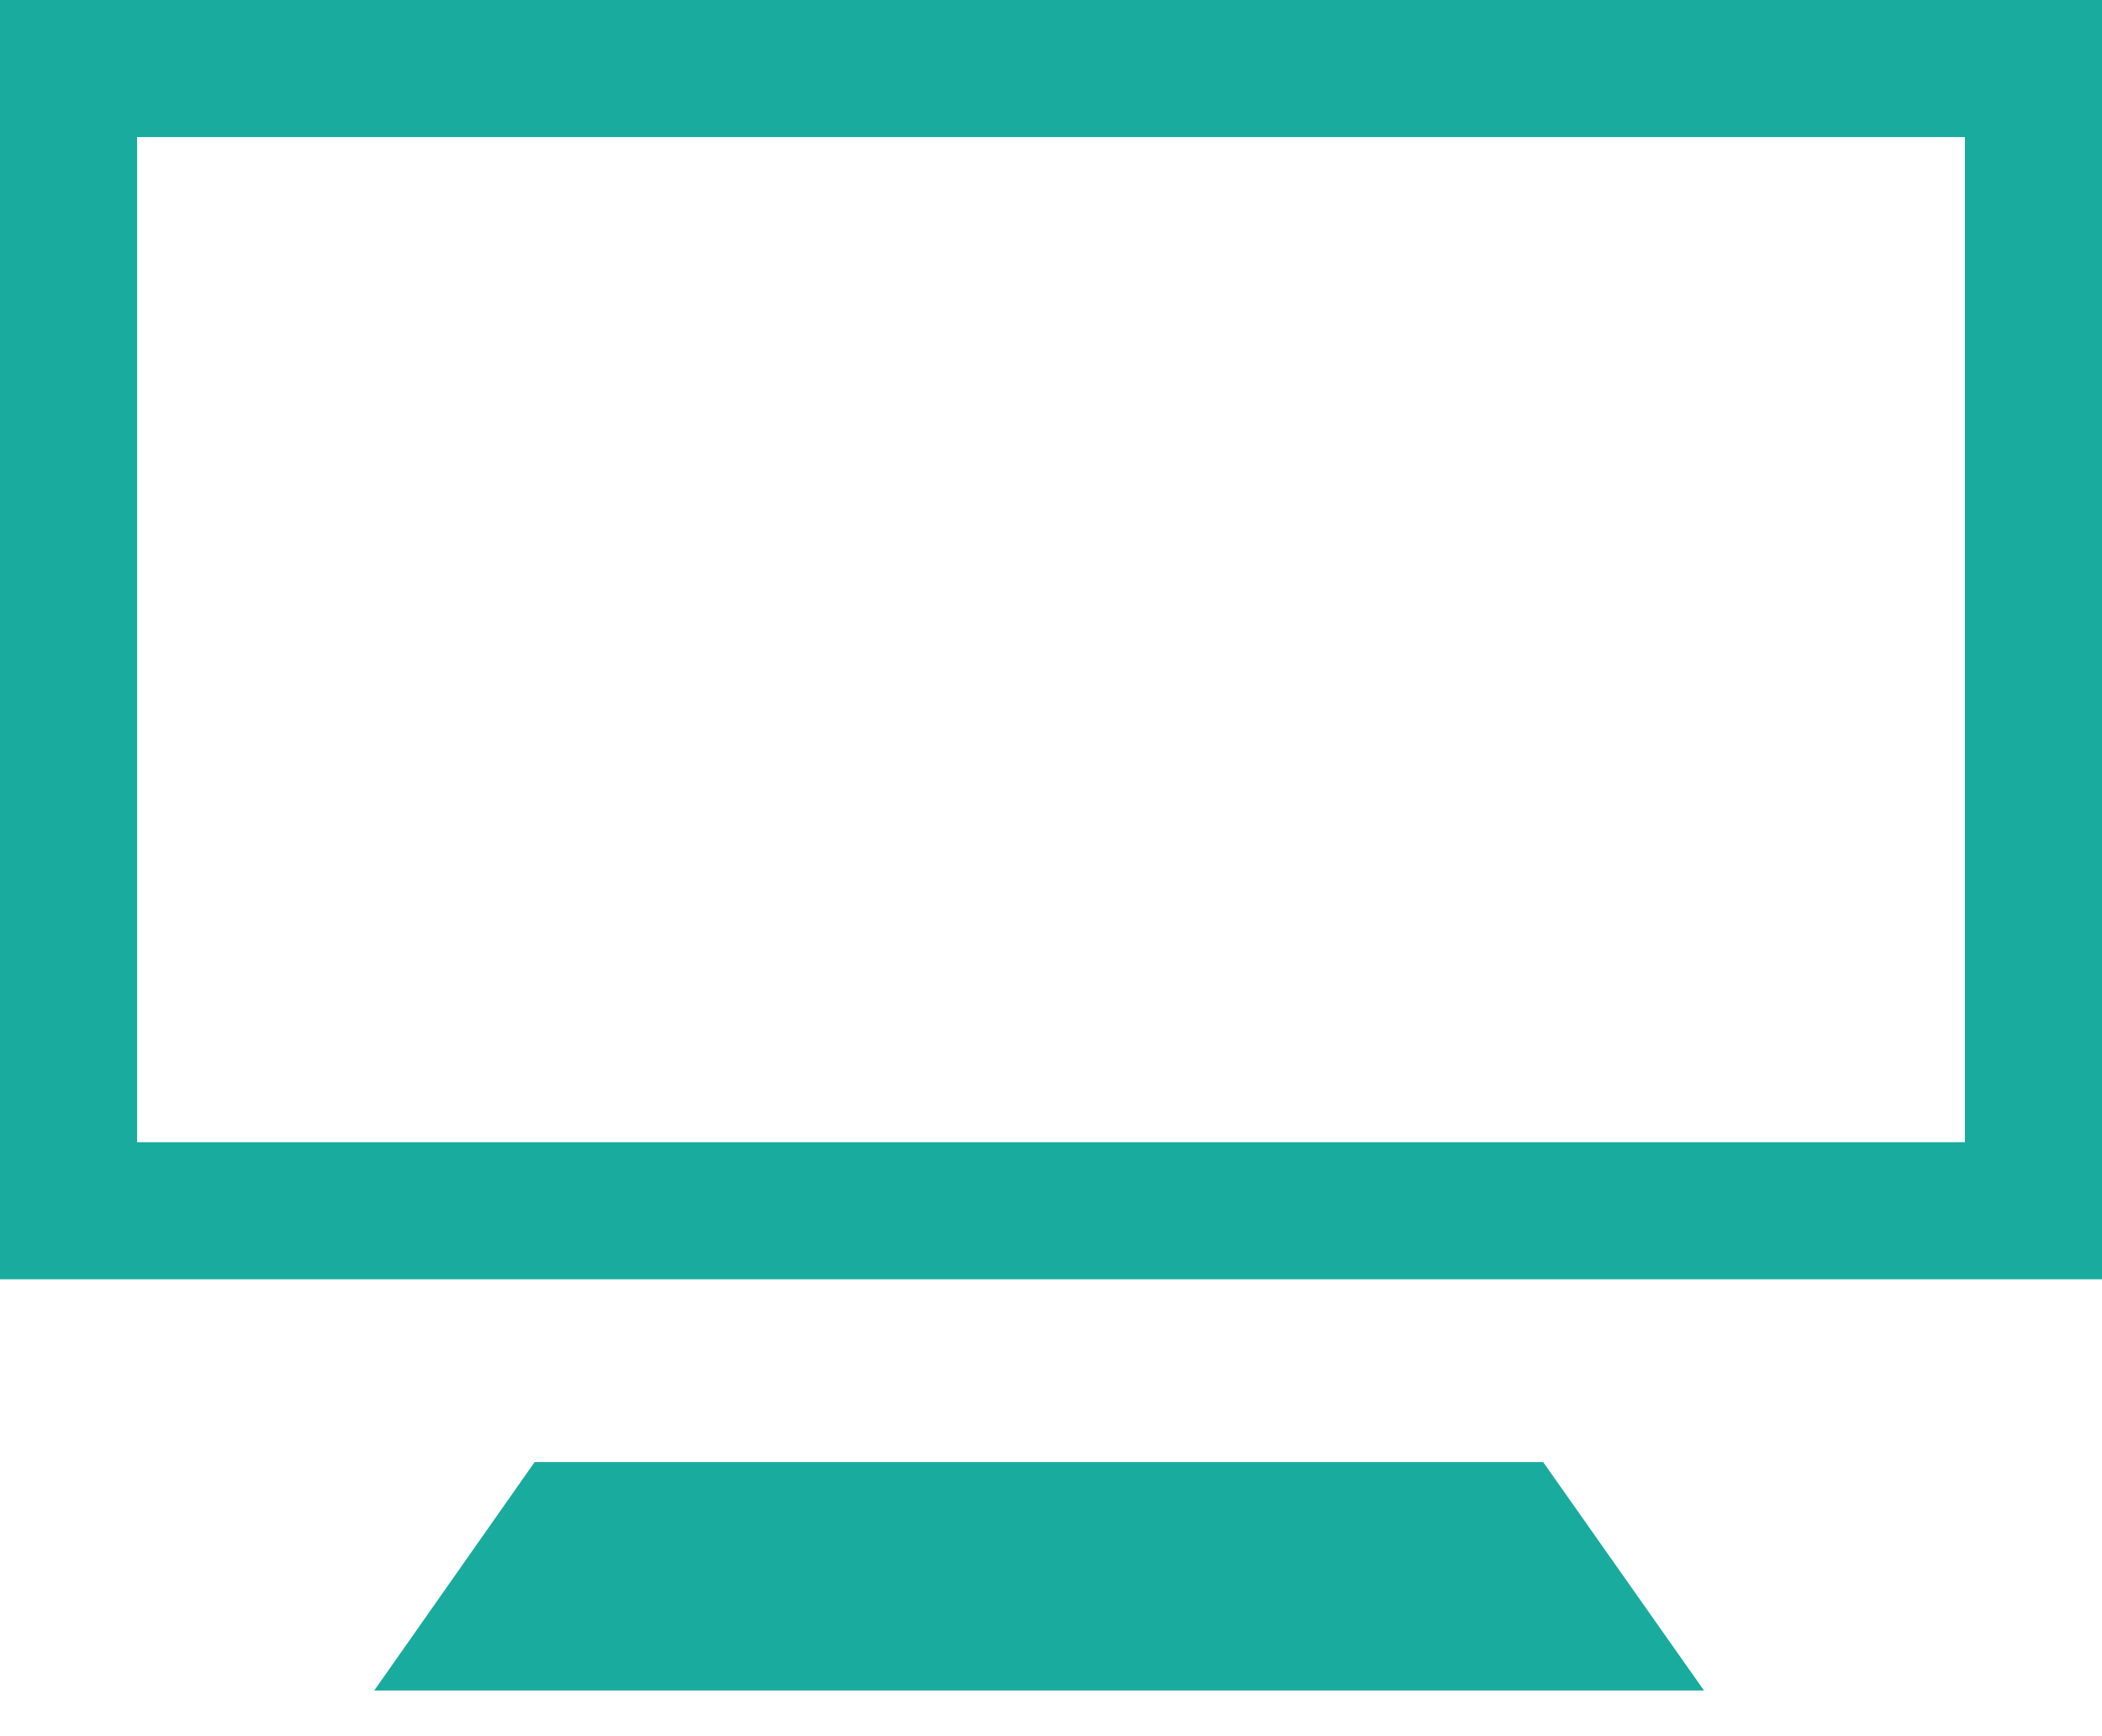<svg id="SvgjsSvg1026" xmlns="http://www.w3.org/2000/svg" version="1.1" xmlns:xlink="http://www.w3.org/1999/xlink" xmlns:svgjs="http://svgjs.com/svgjs" width="23" height="19" viewBox="0 0 23 19"><title>Shape 10</title><desc>Created with Avocode.</desc><defs id="SvgjsDefs1027"></defs><path id="SvgjsPath1028" d="M804 5076V5062H827V5076ZM825.5 5063.5H805.5V5074.5H825.5ZM809.85 5078L808.095 5080.5H822.645L820.885 5078Z " fill="#19ab9e" fill-opacity="1" transform="matrix(1,0,0,1,-804,-5062)"></path></svg>